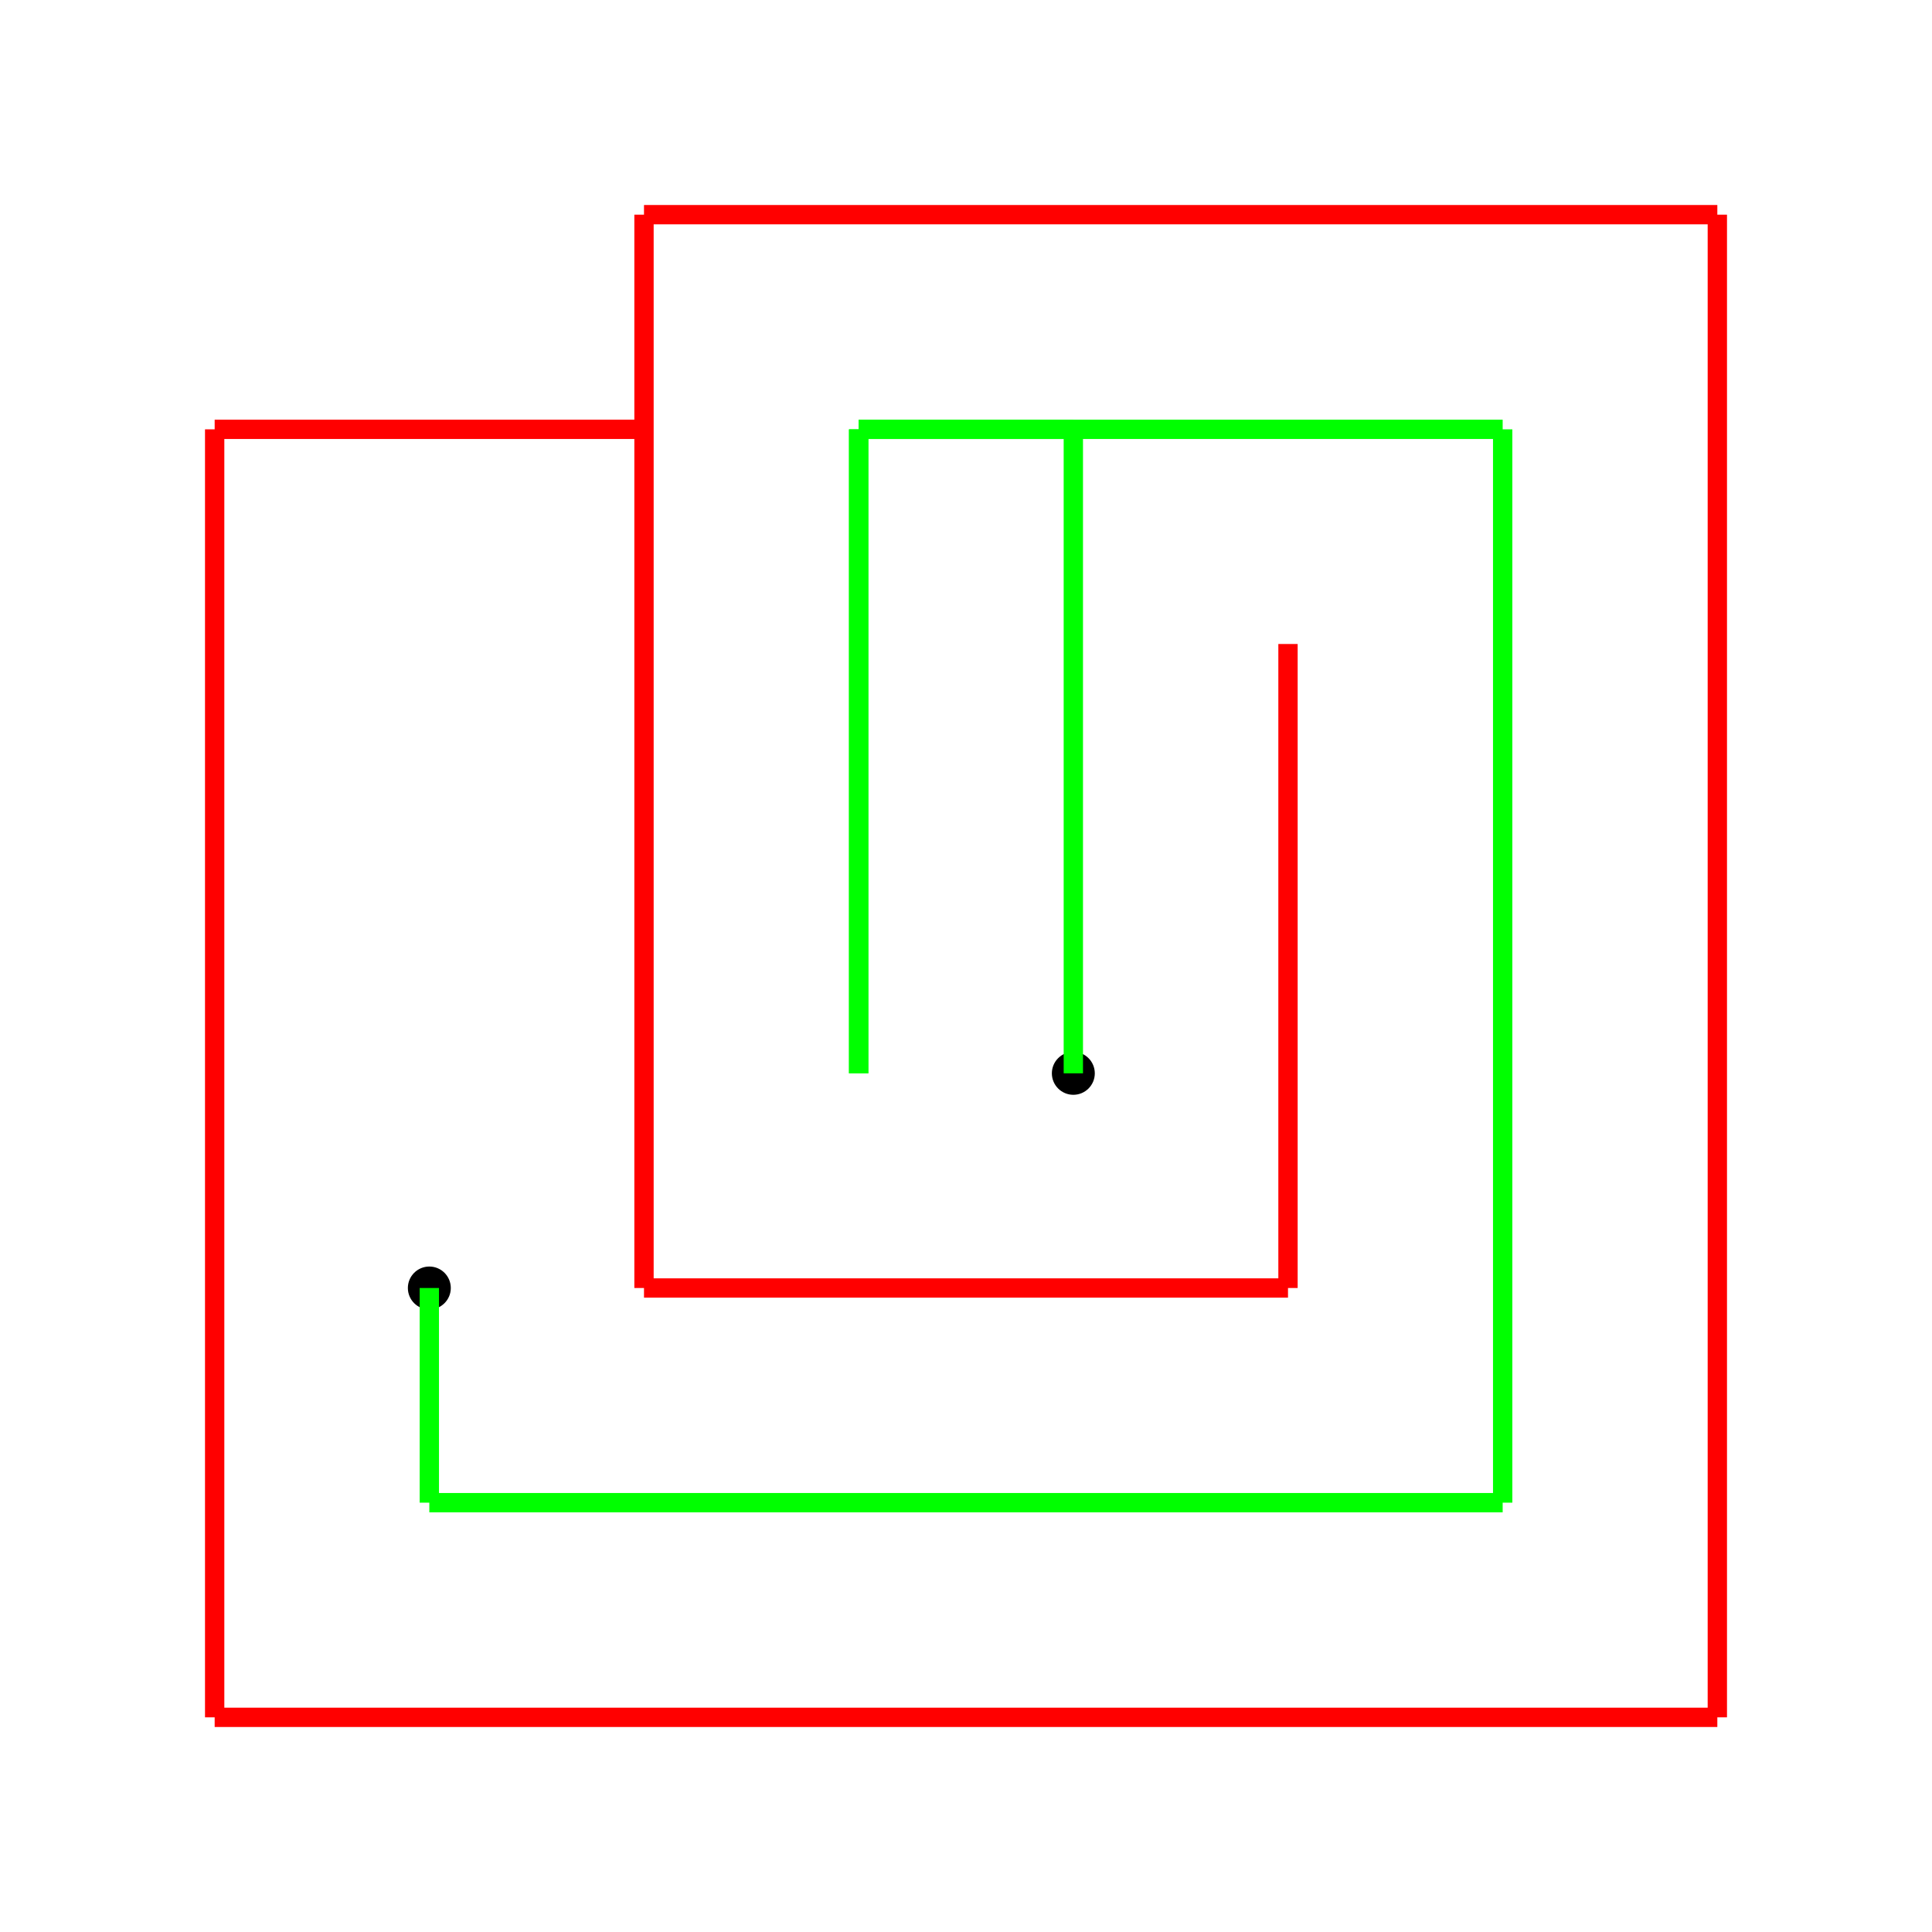 <?xml version="1.0" encoding="UTF-8"?>
<svg xmlns="http://www.w3.org/2000/svg" xmlns:xlink="http://www.w3.org/1999/xlink" width="900pt" height="900pt" viewBox="0 0 900 900" version="1.1">
<g id="surface16">
<path style=" stroke:none;fill-rule:nonzero;fill:rgb(0%,0%,0%);fill-opacity:1;" d="M 210 600 C 210 605.523 205.523 610 200 610 C 194.477 610 190 605.523 190 600 C 190 594.477 194.477 590 200 590 C 205.523 590 210 594.477 210 600 "/>
<path style=" stroke:none;fill-rule:nonzero;fill:rgb(0%,0%,0%);fill-opacity:1;" d="M 510 500 C 510 505.523 505.523 510 500 510 C 494.477 510 490 505.523 490 500 C 490 494.477 494.477 490 500 490 C 505.523 490 510 494.477 510 500 "/>
<path style="fill:none;stroke-width:0.09;stroke-linecap:butt;stroke-linejoin:miter;stroke:rgb(100%,0%,0%);stroke-opacity:1;stroke-miterlimit:10;" d="M 3 1 L 3 6 " transform="matrix(100,0,0,100,0,0)"/>
<path style="fill:none;stroke-width:0.09;stroke-linecap:butt;stroke-linejoin:miter;stroke:rgb(100%,0%,0%);stroke-opacity:1;stroke-miterlimit:10;" d="M 3 6 L 6 6 " transform="matrix(100,0,0,100,0,0)"/>
<path style="fill:none;stroke-width:0.09;stroke-linecap:butt;stroke-linejoin:miter;stroke:rgb(100%,0%,0%);stroke-opacity:1;stroke-miterlimit:10;" d="M 6 6 L 6 3 " transform="matrix(100,0,0,100,0,0)"/>
<path style="fill:none;stroke-width:0.09;stroke-linecap:butt;stroke-linejoin:miter;stroke:rgb(100%,0%,0%);stroke-opacity:1;stroke-miterlimit:10;" d="M 1 2 L 3 2 " transform="matrix(100,0,0,100,0,0)"/>
<path style="fill:none;stroke-width:0.09;stroke-linecap:butt;stroke-linejoin:miter;stroke:rgb(100%,0%,0%);stroke-opacity:1;stroke-miterlimit:10;" d="M 1 2 L 1 8 " transform="matrix(100,0,0,100,0,0)"/>
<path style="fill:none;stroke-width:0.09;stroke-linecap:butt;stroke-linejoin:miter;stroke:rgb(100%,0%,0%);stroke-opacity:1;stroke-miterlimit:10;" d="M 1 8 L 8 8 " transform="matrix(100,0,0,100,0,0)"/>
<path style="fill:none;stroke-width:0.09;stroke-linecap:butt;stroke-linejoin:miter;stroke:rgb(100%,0%,0%);stroke-opacity:1;stroke-miterlimit:10;" d="M 8 8 L 8 1 " transform="matrix(100,0,0,100,0,0)"/>
<path style="fill:none;stroke-width:0.09;stroke-linecap:butt;stroke-linejoin:miter;stroke:rgb(100%,0%,0%);stroke-opacity:1;stroke-miterlimit:10;" d="M 8 1 L 3 1 " transform="matrix(100,0,0,100,0,0)"/>
<path style="fill:none;stroke-width:0.09;stroke-linecap:butt;stroke-linejoin:miter;stroke:rgb(0%,100%,0%);stroke-opacity:1;stroke-miterlimit:10;" d="M 2 6 L 2 7 " transform="matrix(100,0,0,100,0,0)"/>
<path style="fill:none;stroke-width:0.09;stroke-linecap:butt;stroke-linejoin:miter;stroke:rgb(0%,100%,0%);stroke-opacity:1;stroke-miterlimit:10;" d="M 2 7 L 7 7 " transform="matrix(100,0,0,100,0,0)"/>
<path style="fill:none;stroke-width:0.09;stroke-linecap:butt;stroke-linejoin:miter;stroke:rgb(0%,100%,0%);stroke-opacity:1;stroke-miterlimit:10;" d="M 7 7 L 7 2 " transform="matrix(100,0,0,100,0,0)"/>
<path style="fill:none;stroke-width:0.09;stroke-linecap:butt;stroke-linejoin:miter;stroke:rgb(0%,100%,0%);stroke-opacity:1;stroke-miterlimit:10;" d="M 7 2 L 4 2 " transform="matrix(100,0,0,100,0,0)"/>
<path style="fill:none;stroke-width:0.09;stroke-linecap:butt;stroke-linejoin:miter;stroke:rgb(0%,100%,0%);stroke-opacity:1;stroke-miterlimit:10;" d="M 4 2 L 4 5 " transform="matrix(100,0,0,100,0,0)"/>
<path style="fill:none;stroke-width:0.09;stroke-linecap:butt;stroke-linejoin:miter;stroke:rgb(0%,100%,0%);stroke-opacity:1;stroke-miterlimit:10;" d="M 4 5 L 4 2 " transform="matrix(100,0,0,100,0,0)"/>
<path style="fill:none;stroke-width:0.09;stroke-linecap:butt;stroke-linejoin:miter;stroke:rgb(0%,100%,0%);stroke-opacity:1;stroke-miterlimit:10;" d="M 4 2 L 5 2 " transform="matrix(100,0,0,100,0,0)"/>
<path style="fill:none;stroke-width:0.09;stroke-linecap:butt;stroke-linejoin:miter;stroke:rgb(0%,100%,0%);stroke-opacity:1;stroke-miterlimit:10;" d="M 5 2 L 5 5 " transform="matrix(100,0,0,100,0,0)"/>
</g>
</svg>
